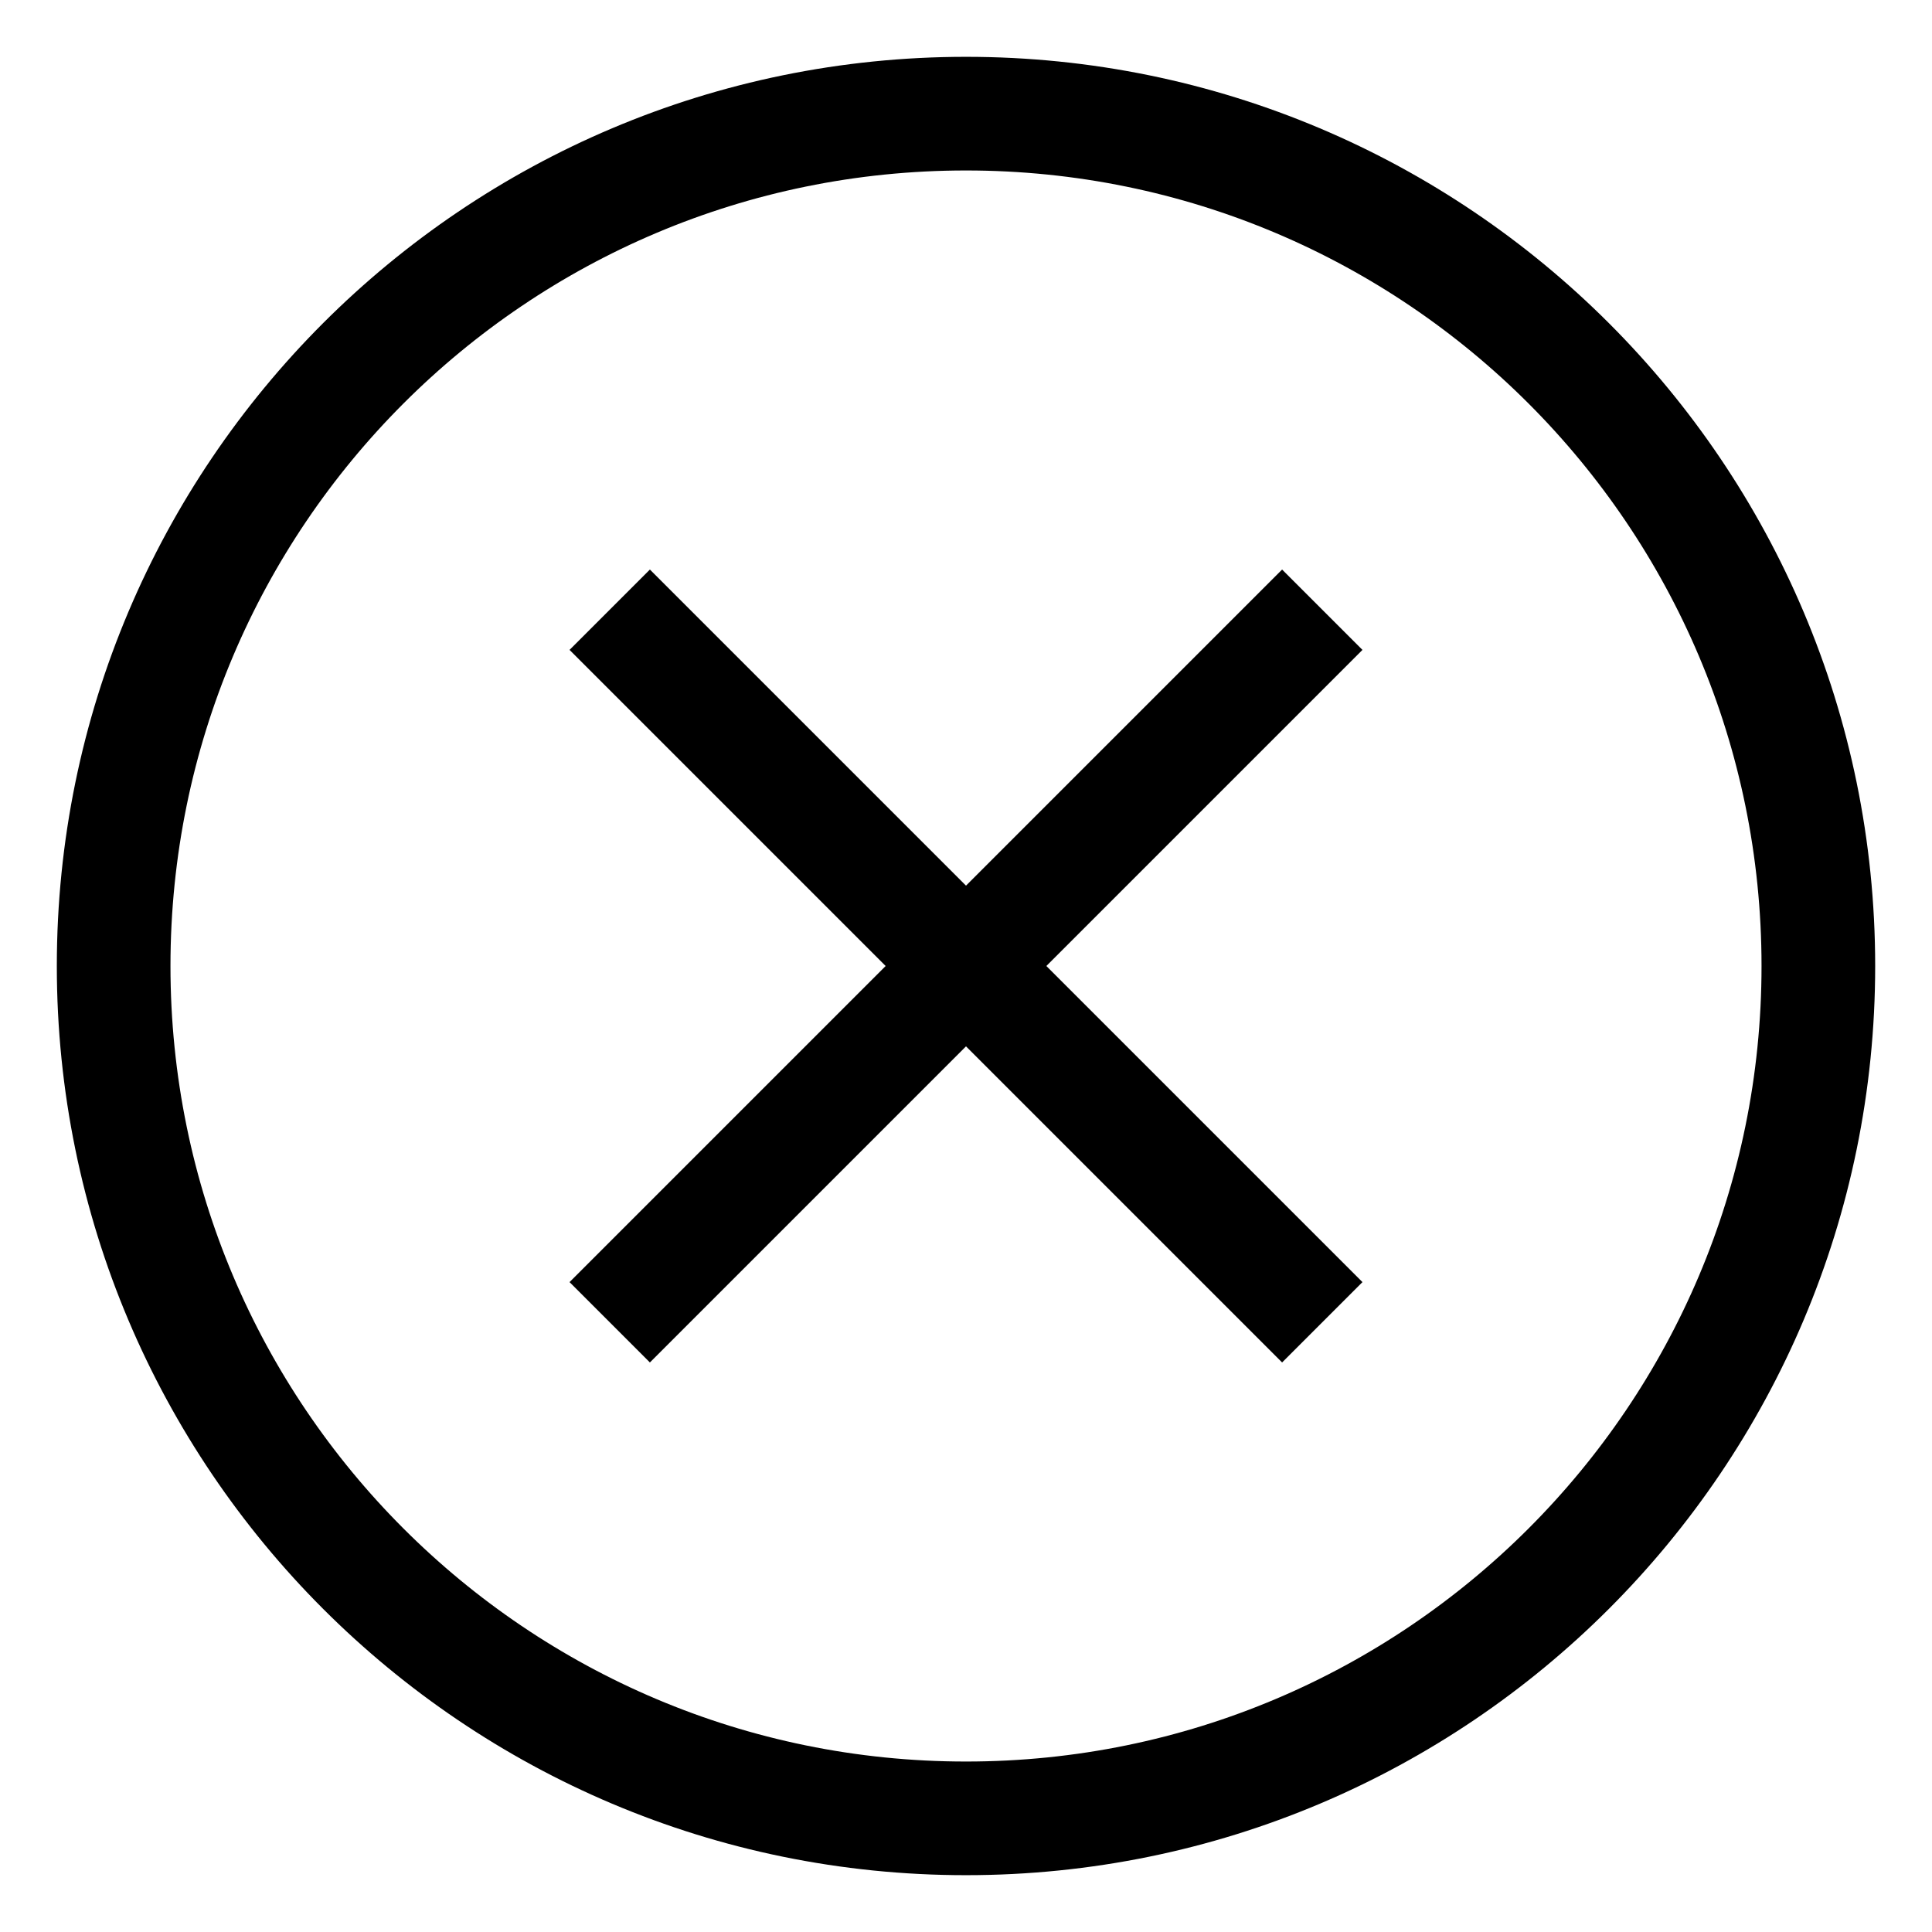 <svg xmlns="http://www.w3.org/2000/svg" width="100%" height="100%" fill="none" viewBox="0 0 17 17"><path stroke="currentColor" stroke-miterlimit="10" d="M8.5 16C12.642 16 16 12.642 16 8.5C16 4.358 12.642 1 8.5 1C4.358 1 1 4.358 1 8.5C1 12.642 4.358 16 8.5 16Z"/><path stroke="currentColor" stroke-miterlimit="10" d="M5.365 11.635L11.635 5.365"/><path stroke="currentColor" stroke-miterlimit="10" d="M5.365 5.365L11.635 11.635"/></svg>